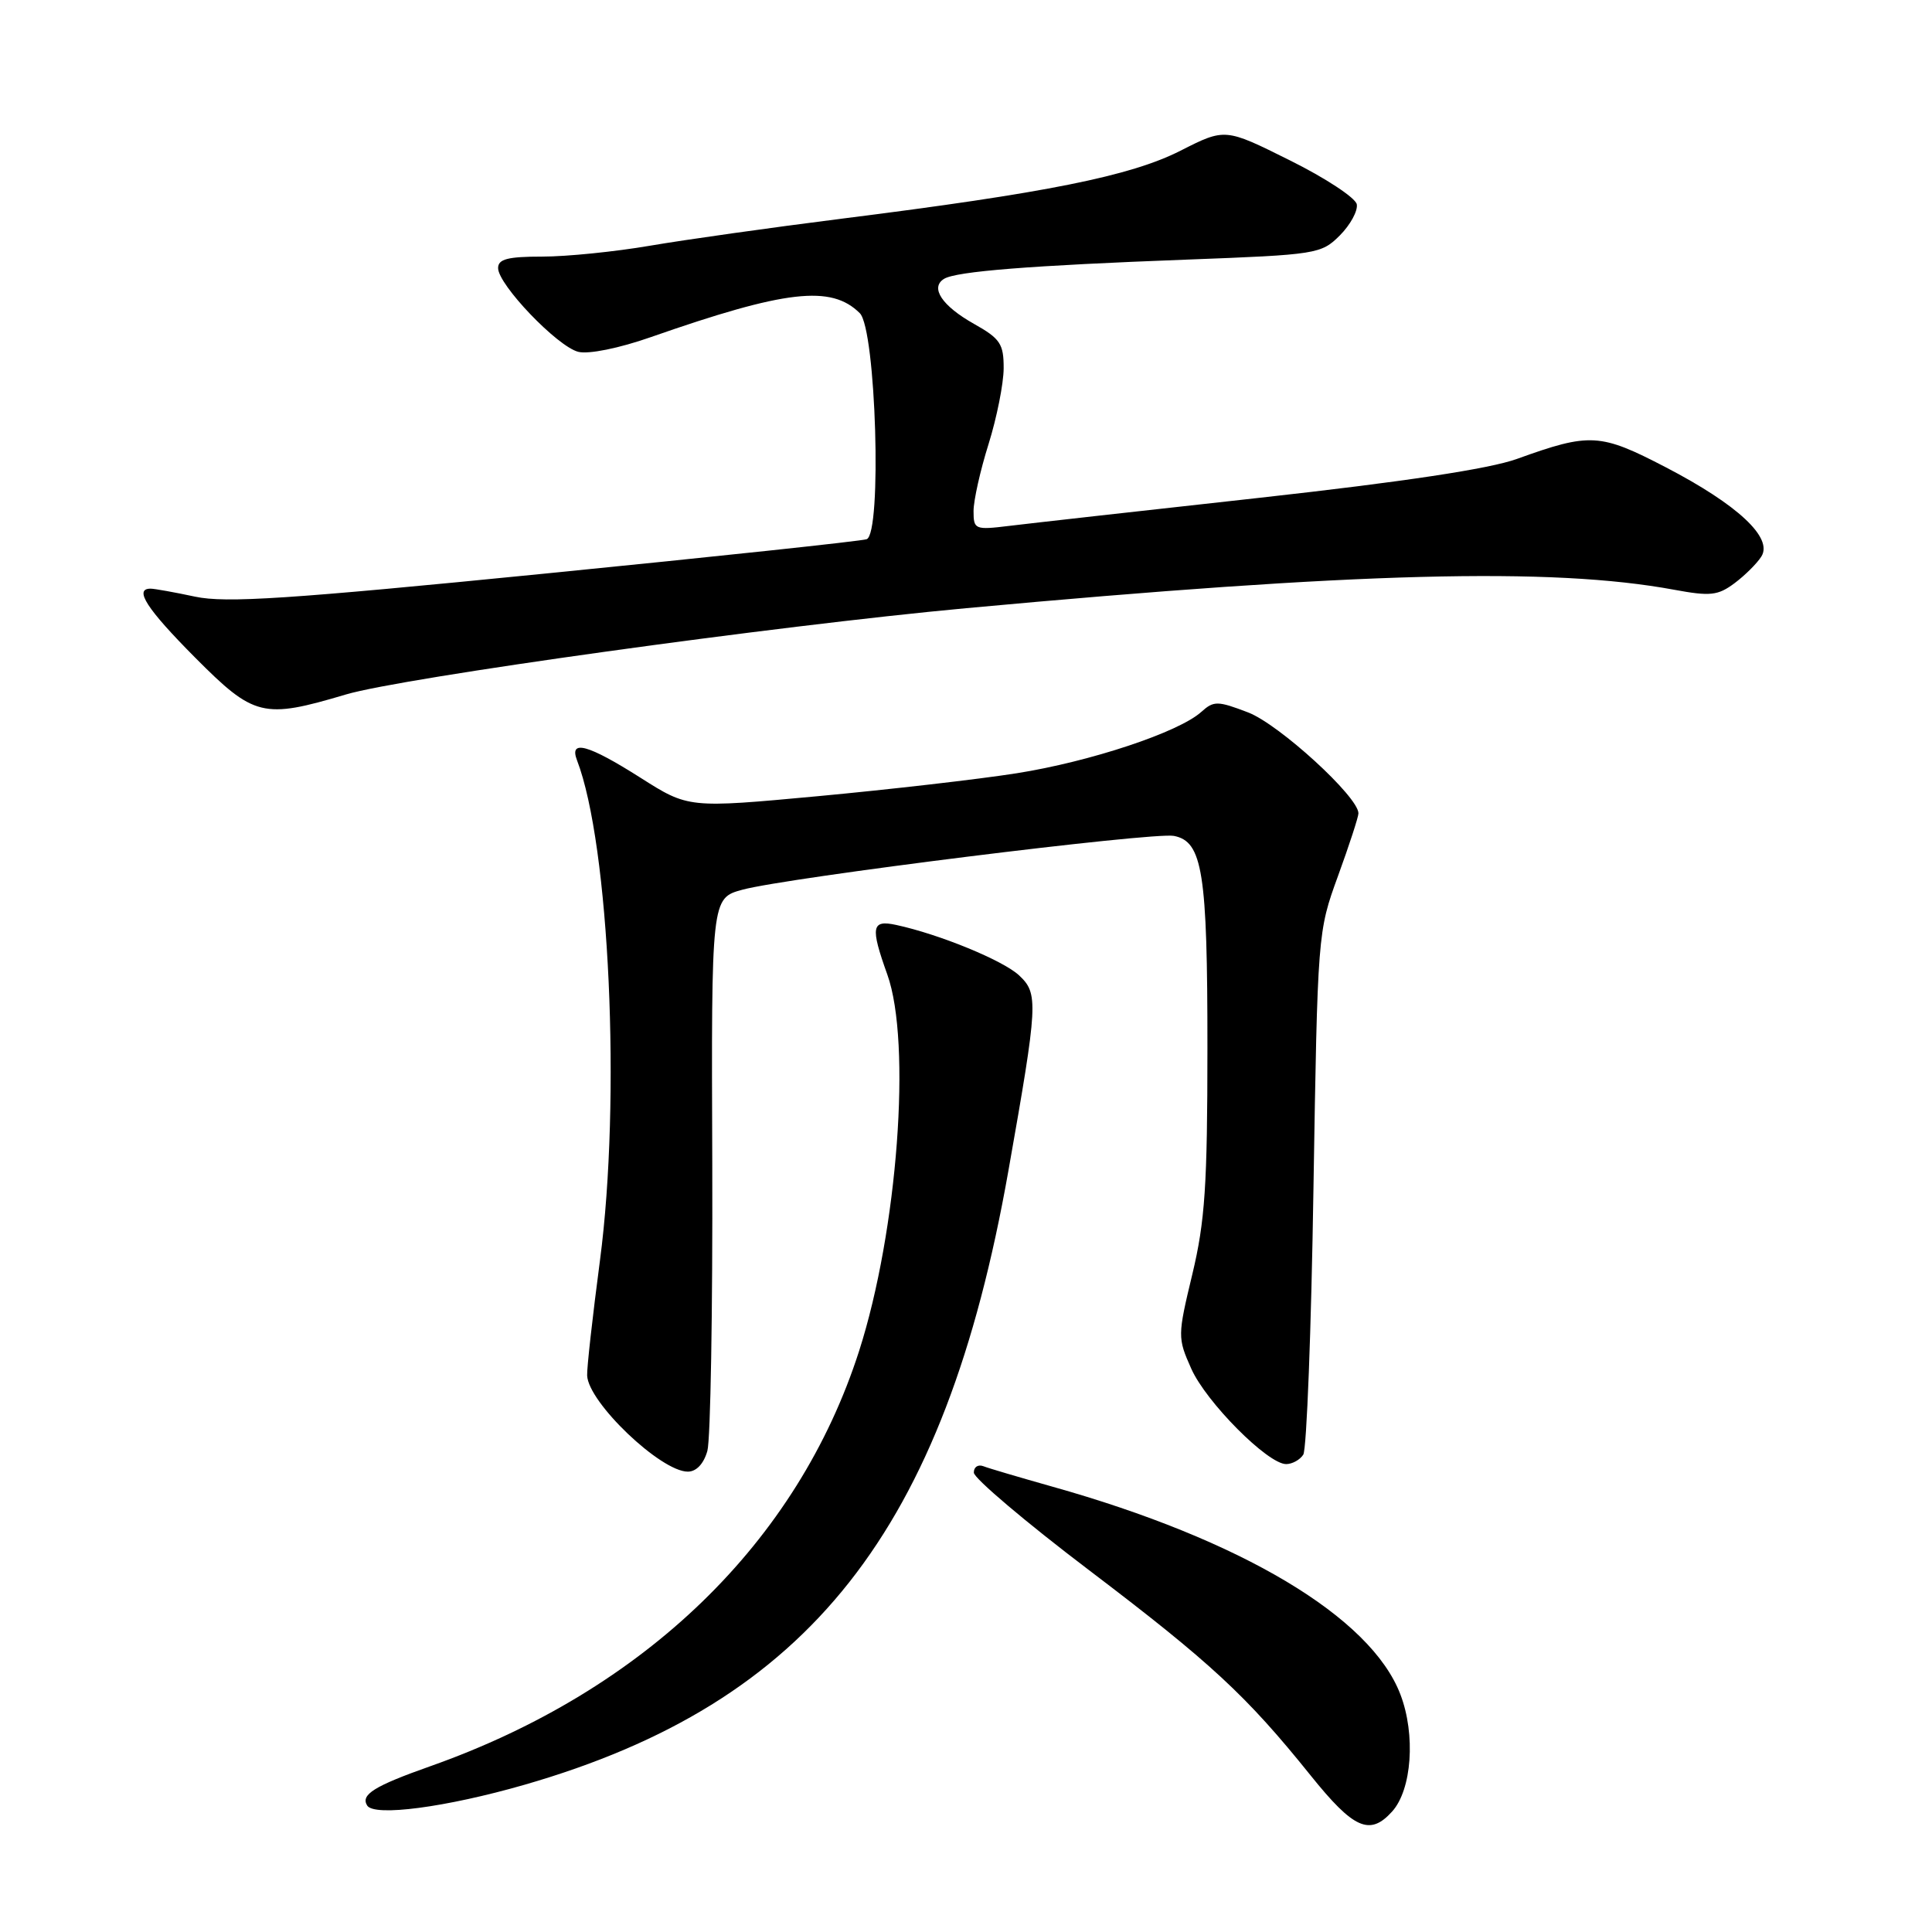 <?xml version="1.0" encoding="UTF-8" standalone="no"?>
<!DOCTYPE svg PUBLIC "-//W3C//DTD SVG 1.1//EN" "http://www.w3.org/Graphics/SVG/1.1/DTD/svg11.dtd" >
<svg xmlns="http://www.w3.org/2000/svg" xmlns:xlink="http://www.w3.org/1999/xlink" version="1.1" viewBox="0 0 256 256">
 <g >
 <path fill="currentColor"
d=" M 184.46 240.04 C 187.08 237.15 187.60 229.85 185.56 224.52 C 181.64 214.25 164.47 204.01 139.38 196.97 C 135.10 195.76 131.01 194.56 130.30 194.28 C 129.58 194.01 129.02 194.40 129.04 195.14 C 129.07 195.89 135.90 201.68 144.23 208.00 C 160.45 220.31 165.14 224.65 173.66 235.25 C 179.37 242.36 181.51 243.31 184.46 240.04 Z  M 69.50 236.49 C 107.23 225.61 125.18 202.86 133.61 155.18 C 137.56 132.84 137.62 131.66 135.02 129.23 C 132.89 127.25 124.46 123.79 118.75 122.56 C 115.48 121.85 115.31 122.81 117.57 129.12 C 120.81 138.15 118.94 163.09 113.84 179.00 C 105.70 204.36 85.43 223.99 57.00 234.04 C 49.59 236.66 47.76 237.80 48.65 239.24 C 49.58 240.74 59.11 239.48 69.50 236.49 Z  M 93.73 192.25 C 94.15 190.74 94.44 173.64 94.38 154.25 C 94.25 119.01 94.25 119.01 98.38 117.89 C 104.36 116.27 152.77 110.23 155.54 110.76 C 159.35 111.49 160.00 115.58 159.99 138.90 C 159.99 157.03 159.67 161.84 157.99 168.84 C 156.03 177.00 156.03 177.27 157.84 181.34 C 159.81 185.78 167.98 194.00 170.42 194.00 C 171.22 194.00 172.25 193.44 172.69 192.75 C 173.14 192.06 173.75 176.20 174.04 157.50 C 174.59 123.68 174.60 123.46 177.29 116.08 C 178.78 111.99 180.00 108.25 180.00 107.77 C 180.00 105.58 169.48 95.97 165.38 94.40 C 161.33 92.85 160.83 92.85 159.19 94.32 C 156.22 97.02 144.46 100.92 134.72 102.46 C 129.65 103.26 117.79 104.62 108.36 105.50 C 91.22 107.09 91.22 107.09 84.86 103.05 C 77.91 98.64 75.38 97.95 76.46 100.75 C 80.76 111.92 82.31 145.66 79.50 167.00 C 78.52 174.43 77.75 181.30 77.80 182.27 C 77.96 185.85 87.56 195.00 91.14 195.00 C 92.27 195.00 93.25 193.96 93.73 192.25 Z  M 45.84 92.02 C 53.31 89.80 102.76 82.92 128.00 80.59 C 179.82 75.81 205.57 75.14 221.81 78.14 C 226.62 79.03 227.63 78.92 229.83 77.28 C 231.21 76.25 232.82 74.65 233.39 73.74 C 234.96 71.26 230.26 66.88 220.75 61.93 C 212.01 57.39 210.71 57.31 201.00 60.81 C 197.34 62.13 185.99 63.84 167.00 65.95 C 151.32 67.68 136.36 69.36 133.75 69.68 C 129.18 70.24 129.00 70.16 129.00 67.72 C 129.00 66.32 129.89 62.33 130.99 58.84 C 132.08 55.35 132.98 50.84 132.99 48.81 C 133.00 45.56 132.54 44.87 129.05 42.91 C 124.82 40.53 123.21 38.11 125.09 36.95 C 126.69 35.96 136.49 35.18 157.25 34.40 C 174.51 33.75 175.06 33.66 177.54 31.19 C 178.93 29.79 179.94 27.94 179.78 27.07 C 179.61 26.21 175.62 23.58 170.90 21.24 C 162.33 16.97 162.33 16.97 156.42 19.97 C 149.80 23.33 138.64 25.57 111.50 28.98 C 102.15 30.16 90.73 31.77 86.12 32.56 C 81.51 33.35 75.10 34.00 71.87 34.00 C 67.28 34.00 66.00 34.33 66.00 35.52 C 66.00 37.72 73.86 45.93 76.63 46.62 C 77.99 46.96 82.02 46.15 86.24 44.67 C 104.12 38.42 110.15 37.73 113.93 41.50 C 116.08 43.65 116.89 70.75 114.83 71.45 C 114.10 71.70 94.89 73.75 72.15 76.01 C 38.19 79.39 29.92 79.93 25.85 79.06 C 23.13 78.48 20.47 78.00 19.95 78.00 C 17.71 78.00 19.43 80.67 25.84 87.12 C 33.68 95.00 34.85 95.29 45.84 92.02 Z "/>
</g>
</svg>